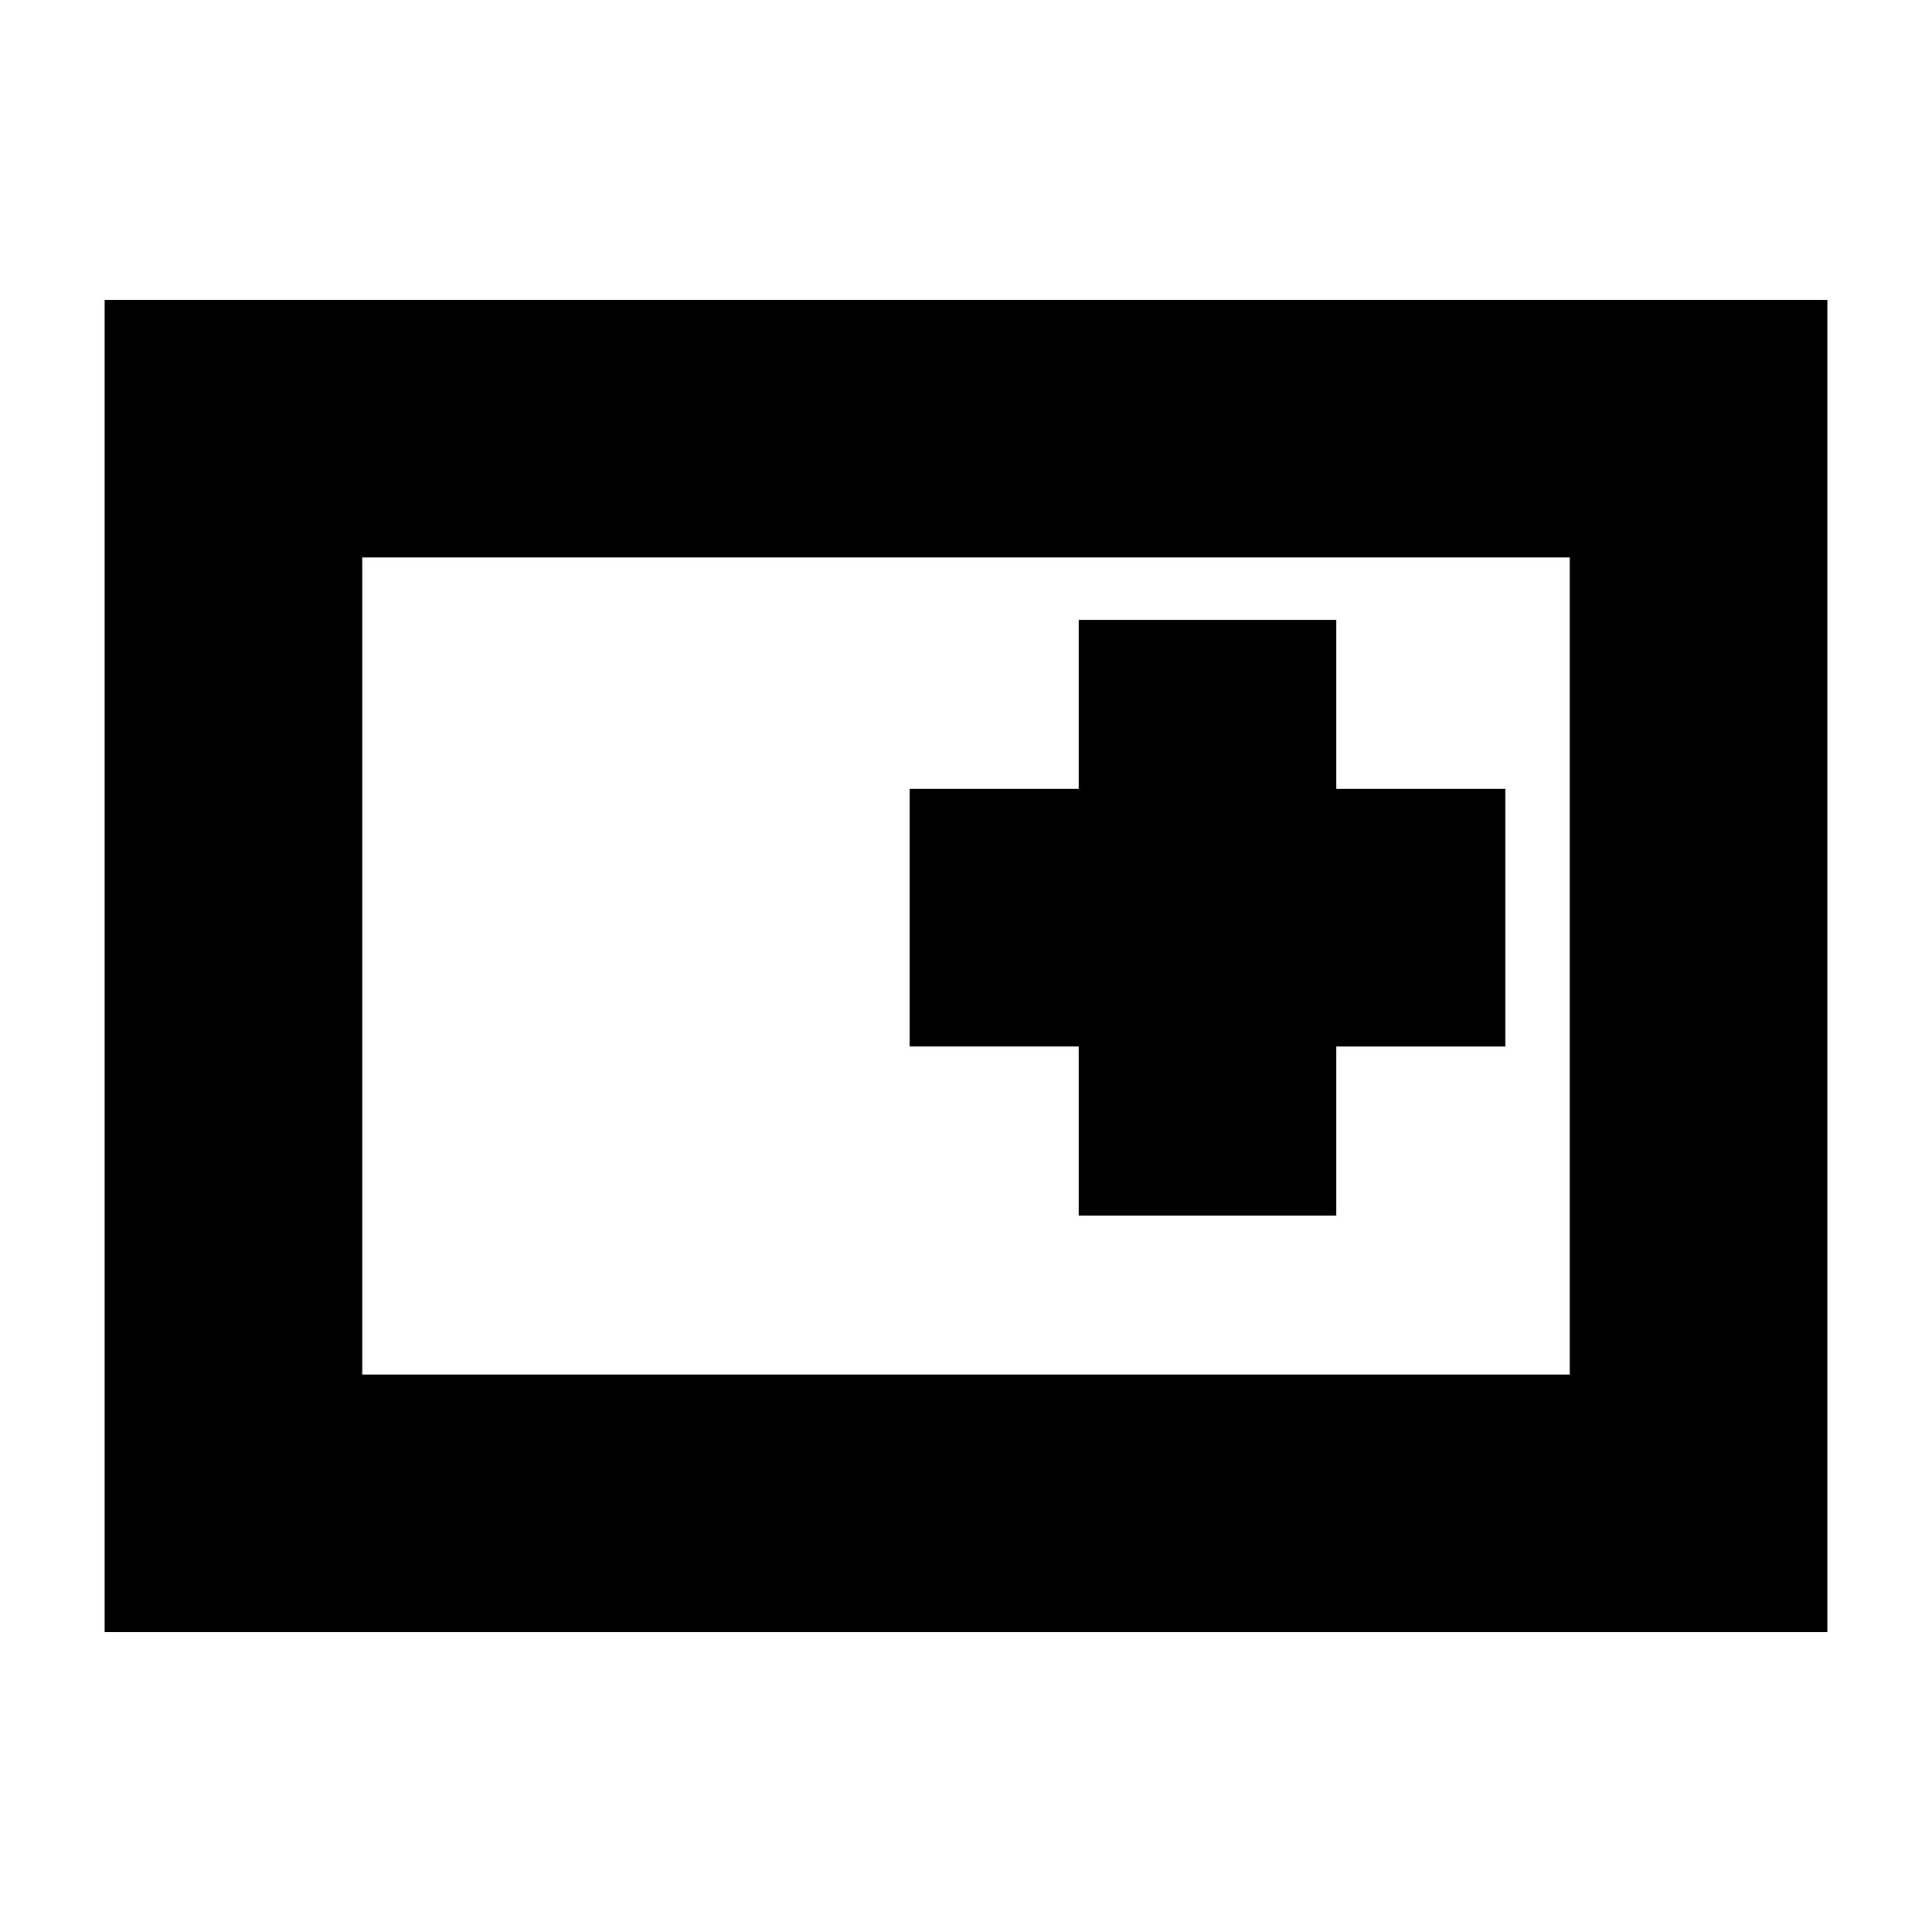 <svg xmlns="http://www.w3.org/2000/svg" height="20" viewBox="0 96 960 960" width="20"><path d="M52 907V245h856v662H52Zm128-128h600V373H180v406Zm0 0V373v406Zm356-79h128v-84h84V488h-84v-84H536v84h-84v128h84v84Z"/></svg>